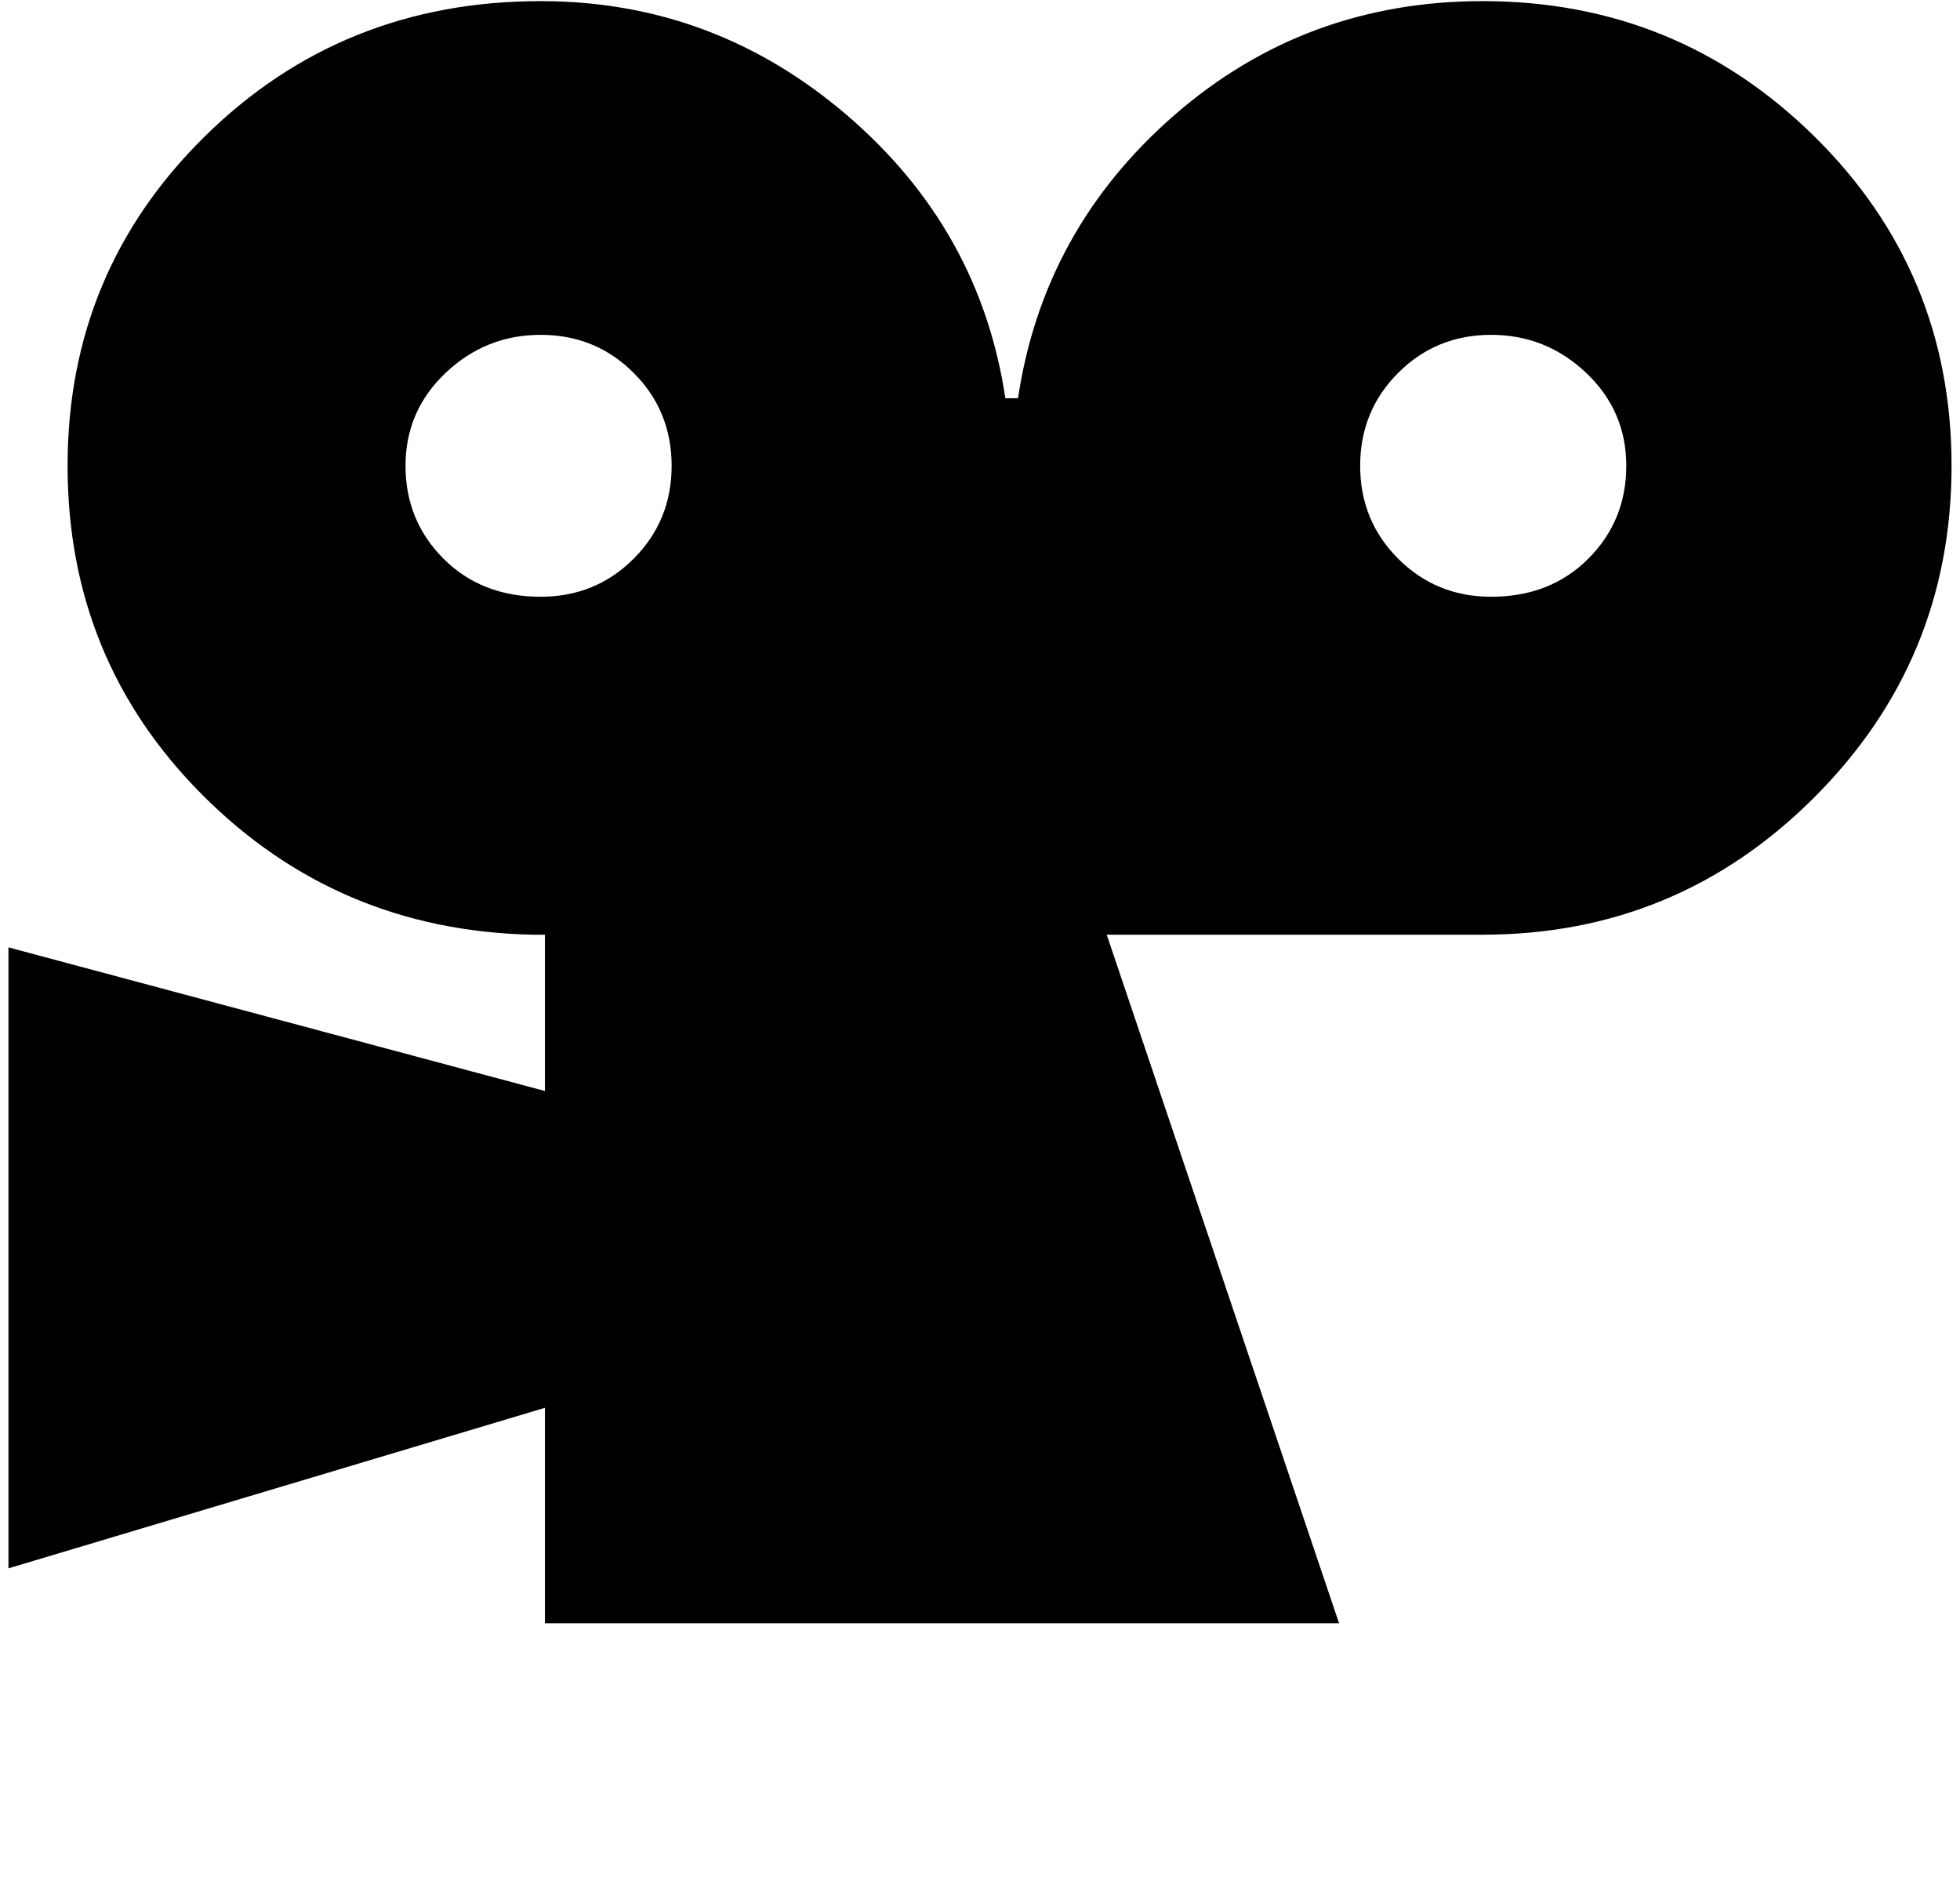 <svg xmlns="http://www.w3.org/2000/svg" width="3em" height="2.9em" viewBox="0 0 464 448"><path fill="currentColor" d="M351 221q46 0 78.5-32.5T462 110t-32.5-78T351 0q-42 0-73 27t-37 67h-3q-6-40-37.5-67T128 0Q81 0 48.5 32T16 110t32 78t78 33h3v37L2 224v147l127-38v51h188l-55-163zm-223-80q-14 0-23-9t-9-22t9.5-22t22.5-9t22 9t9 22t-9 22t-22 9m194-31q0-13 9-22t22-9t22.5 9t9.5 22t-9 22t-23 9q-13 0-22-9t-9-22"/></svg>